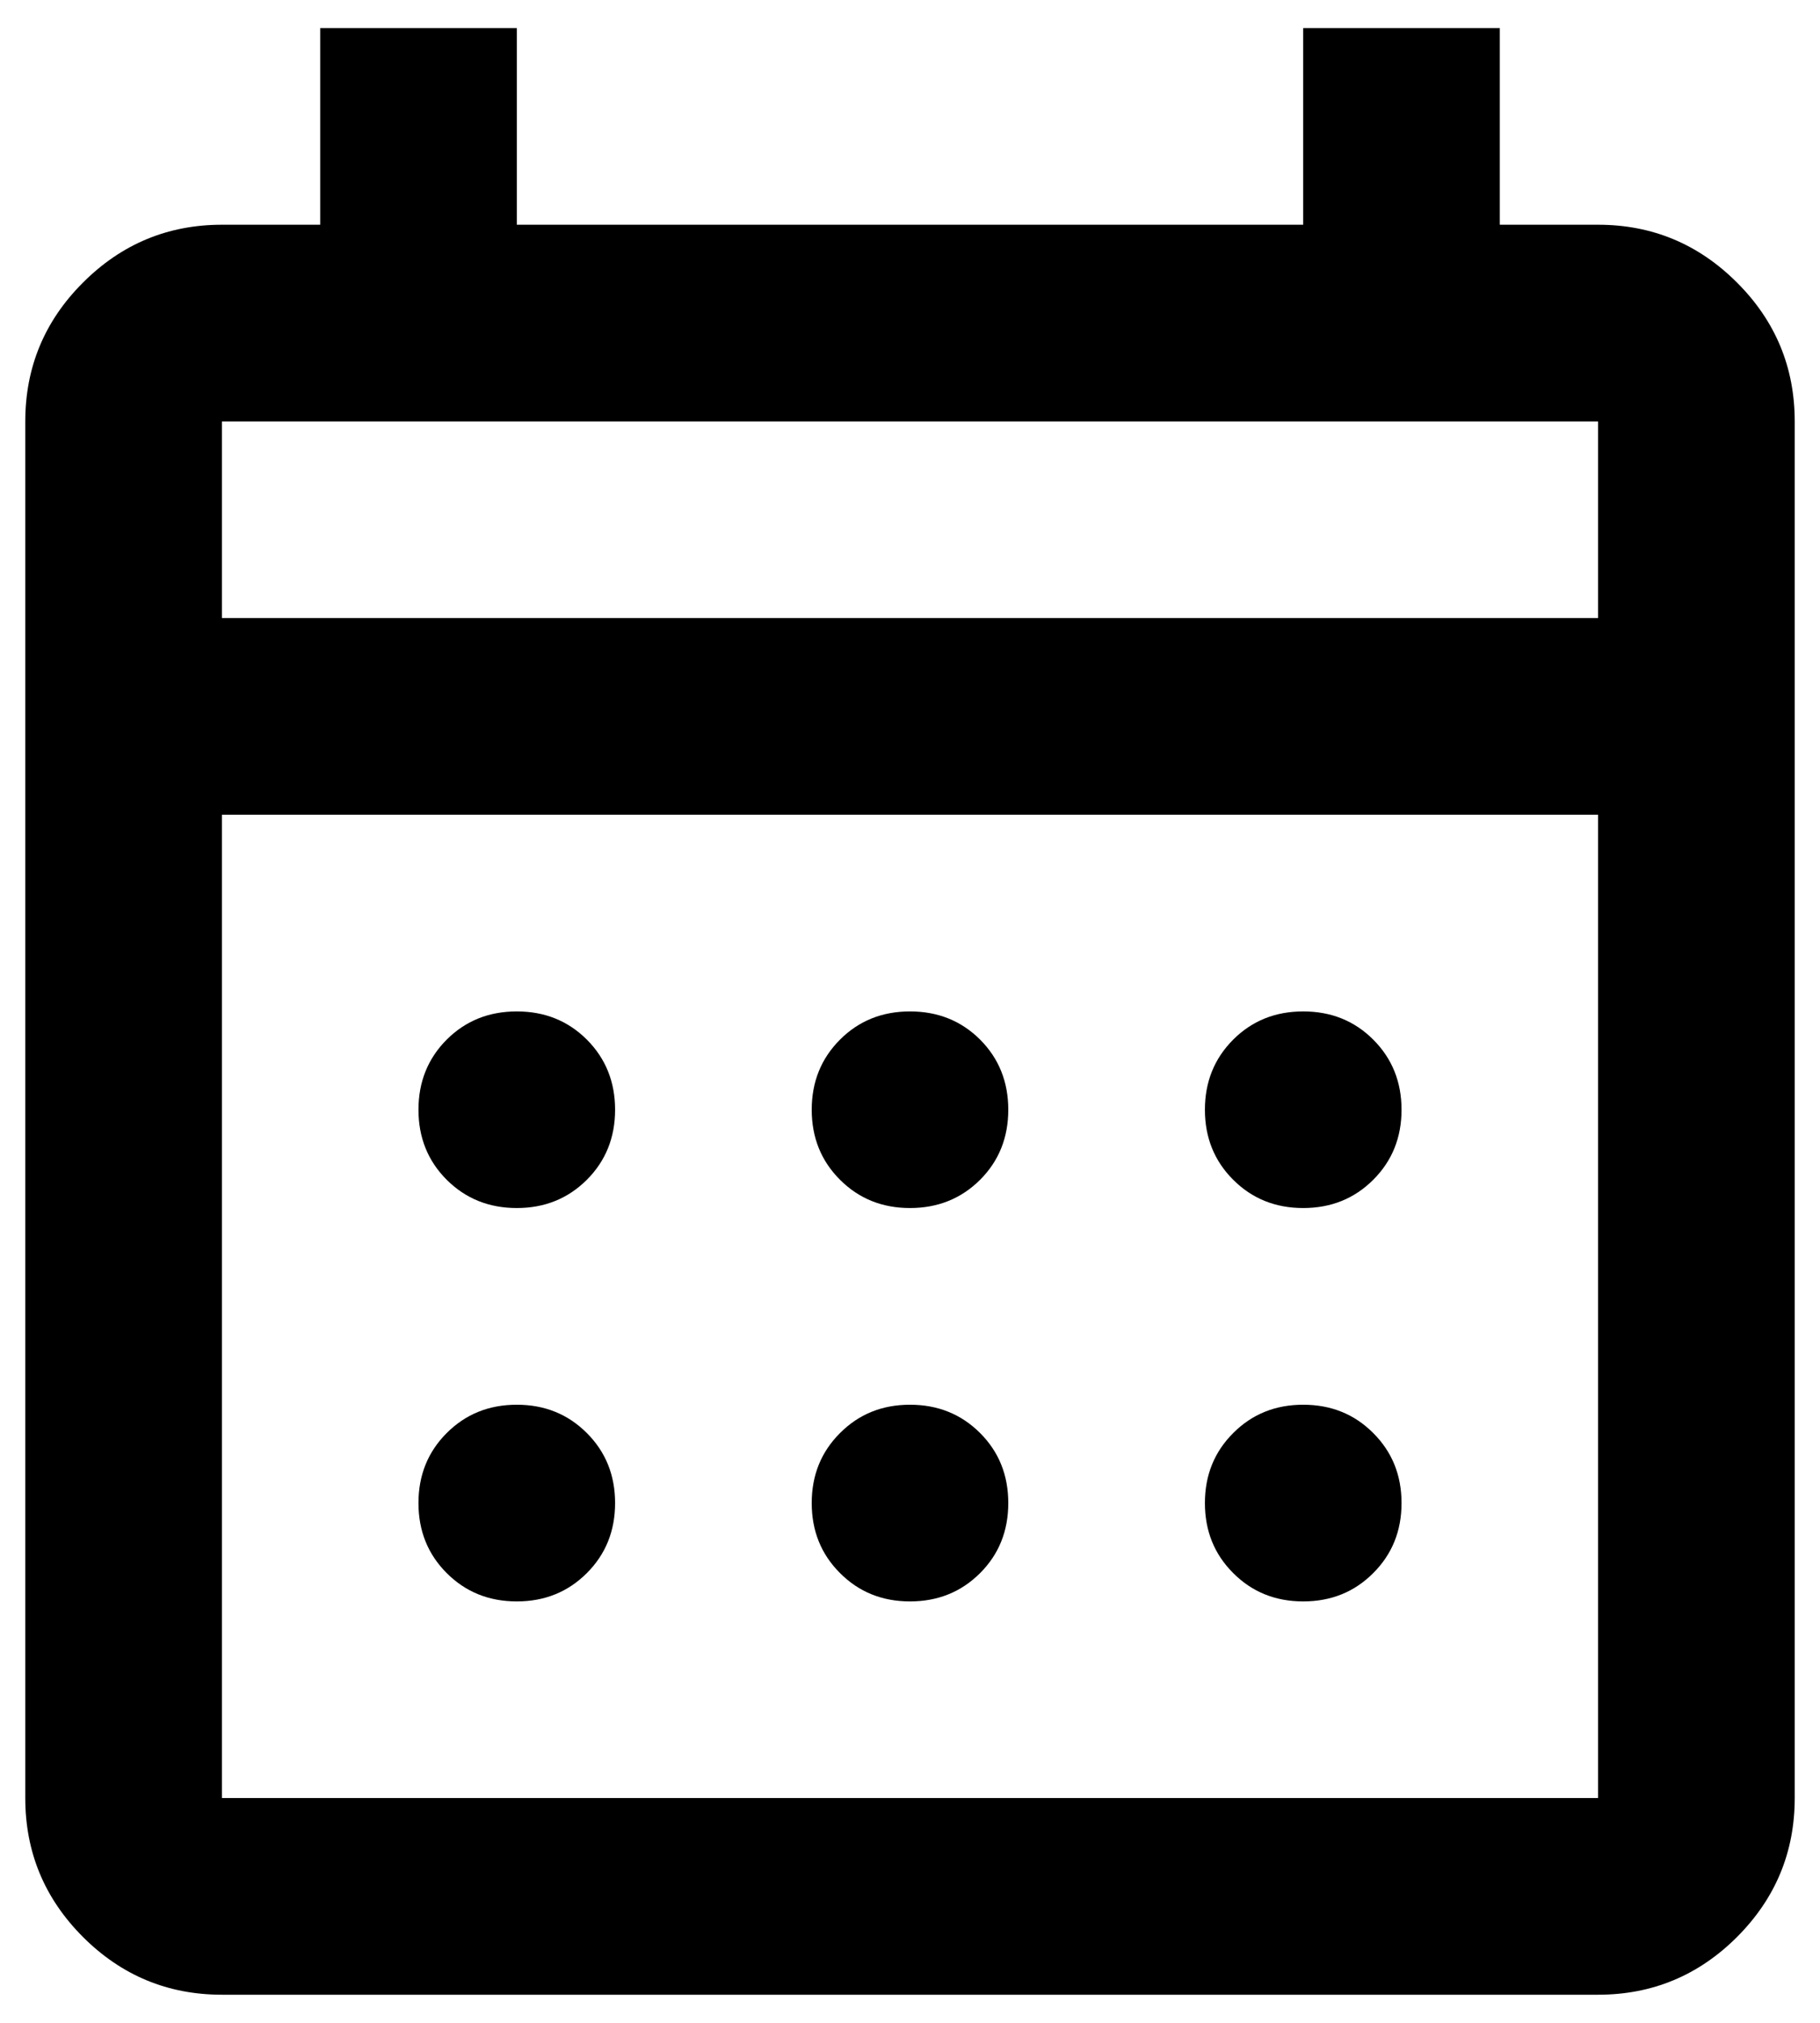 <svg width="27" height="30" viewBox="0 0 27 30" fill="none" xmlns="http://www.w3.org/2000/svg">
<path d="M3.292 29.583C2.49 29.583 1.803 29.298 1.231 28.727C0.66 28.155 0.375 27.469 0.375 26.666V6.25C0.375 5.448 0.66 4.761 1.231 4.191C1.803 3.619 2.49 3.333 3.292 3.333H4.75V0.417H7.667V3.333H19.333V0.417H22.25V3.333H23.708C24.51 3.333 25.197 3.619 25.769 4.191C26.34 4.761 26.625 5.448 26.625 6.25V26.666C26.625 27.469 26.34 28.155 25.769 28.727C25.197 29.298 24.51 29.583 23.708 29.583H3.292ZM3.292 26.666H23.708V12.083H3.292V26.666ZM3.292 9.166H23.708V6.25H3.292V9.166ZM13.5 17.916C13.087 17.916 12.741 17.776 12.462 17.497C12.182 17.218 12.042 16.871 12.042 16.458C12.042 16.045 12.182 15.698 12.462 15.418C12.741 15.139 13.087 15 13.5 15C13.913 15 14.26 15.139 14.54 15.418C14.819 15.698 14.958 16.045 14.958 16.458C14.958 16.871 14.819 17.218 14.54 17.497C14.26 17.776 13.913 17.916 13.5 17.916ZM7.667 17.916C7.253 17.916 6.907 17.776 6.627 17.497C6.348 17.218 6.208 16.871 6.208 16.458C6.208 16.045 6.348 15.698 6.627 15.418C6.907 15.139 7.253 15 7.667 15C8.08 15 8.426 15.139 8.706 15.418C8.985 15.698 9.125 16.045 9.125 16.458C9.125 16.871 8.985 17.218 8.706 17.497C8.426 17.776 8.08 17.916 7.667 17.916ZM19.333 17.916C18.92 17.916 18.574 17.776 18.295 17.497C18.015 17.218 17.875 16.871 17.875 16.458C17.875 16.045 18.015 15.698 18.295 15.418C18.574 15.139 18.92 15 19.333 15C19.747 15 20.093 15.139 20.372 15.418C20.652 15.698 20.792 16.045 20.792 16.458C20.792 16.871 20.652 17.218 20.372 17.497C20.093 17.776 19.747 17.916 19.333 17.916ZM13.5 23.75C13.087 23.75 12.741 23.61 12.462 23.33C12.182 23.051 12.042 22.705 12.042 22.291C12.042 21.878 12.182 21.532 12.462 21.253C12.741 20.973 13.087 20.833 13.5 20.833C13.913 20.833 14.26 20.973 14.54 21.253C14.819 21.532 14.958 21.878 14.958 22.291C14.958 22.705 14.819 23.051 14.54 23.33C14.26 23.61 13.913 23.75 13.5 23.75ZM7.667 23.75C7.253 23.75 6.907 23.61 6.627 23.33C6.348 23.051 6.208 22.705 6.208 22.291C6.208 21.878 6.348 21.532 6.627 21.253C6.907 20.973 7.253 20.833 7.667 20.833C8.08 20.833 8.426 20.973 8.706 21.253C8.985 21.532 9.125 21.878 9.125 22.291C9.125 22.705 8.985 23.051 8.706 23.33C8.426 23.61 8.08 23.75 7.667 23.75ZM19.333 23.75C18.92 23.75 18.574 23.61 18.295 23.33C18.015 23.051 17.875 22.705 17.875 22.291C17.875 21.878 18.015 21.532 18.295 21.253C18.574 20.973 18.92 20.833 19.333 20.833C19.747 20.833 20.093 20.973 20.372 21.253C20.652 21.532 20.792 21.878 20.792 22.291C20.792 22.705 20.652 23.051 20.372 23.33C20.093 23.61 19.747 23.75 19.333 23.75Z" fill="black"/>
</svg>
